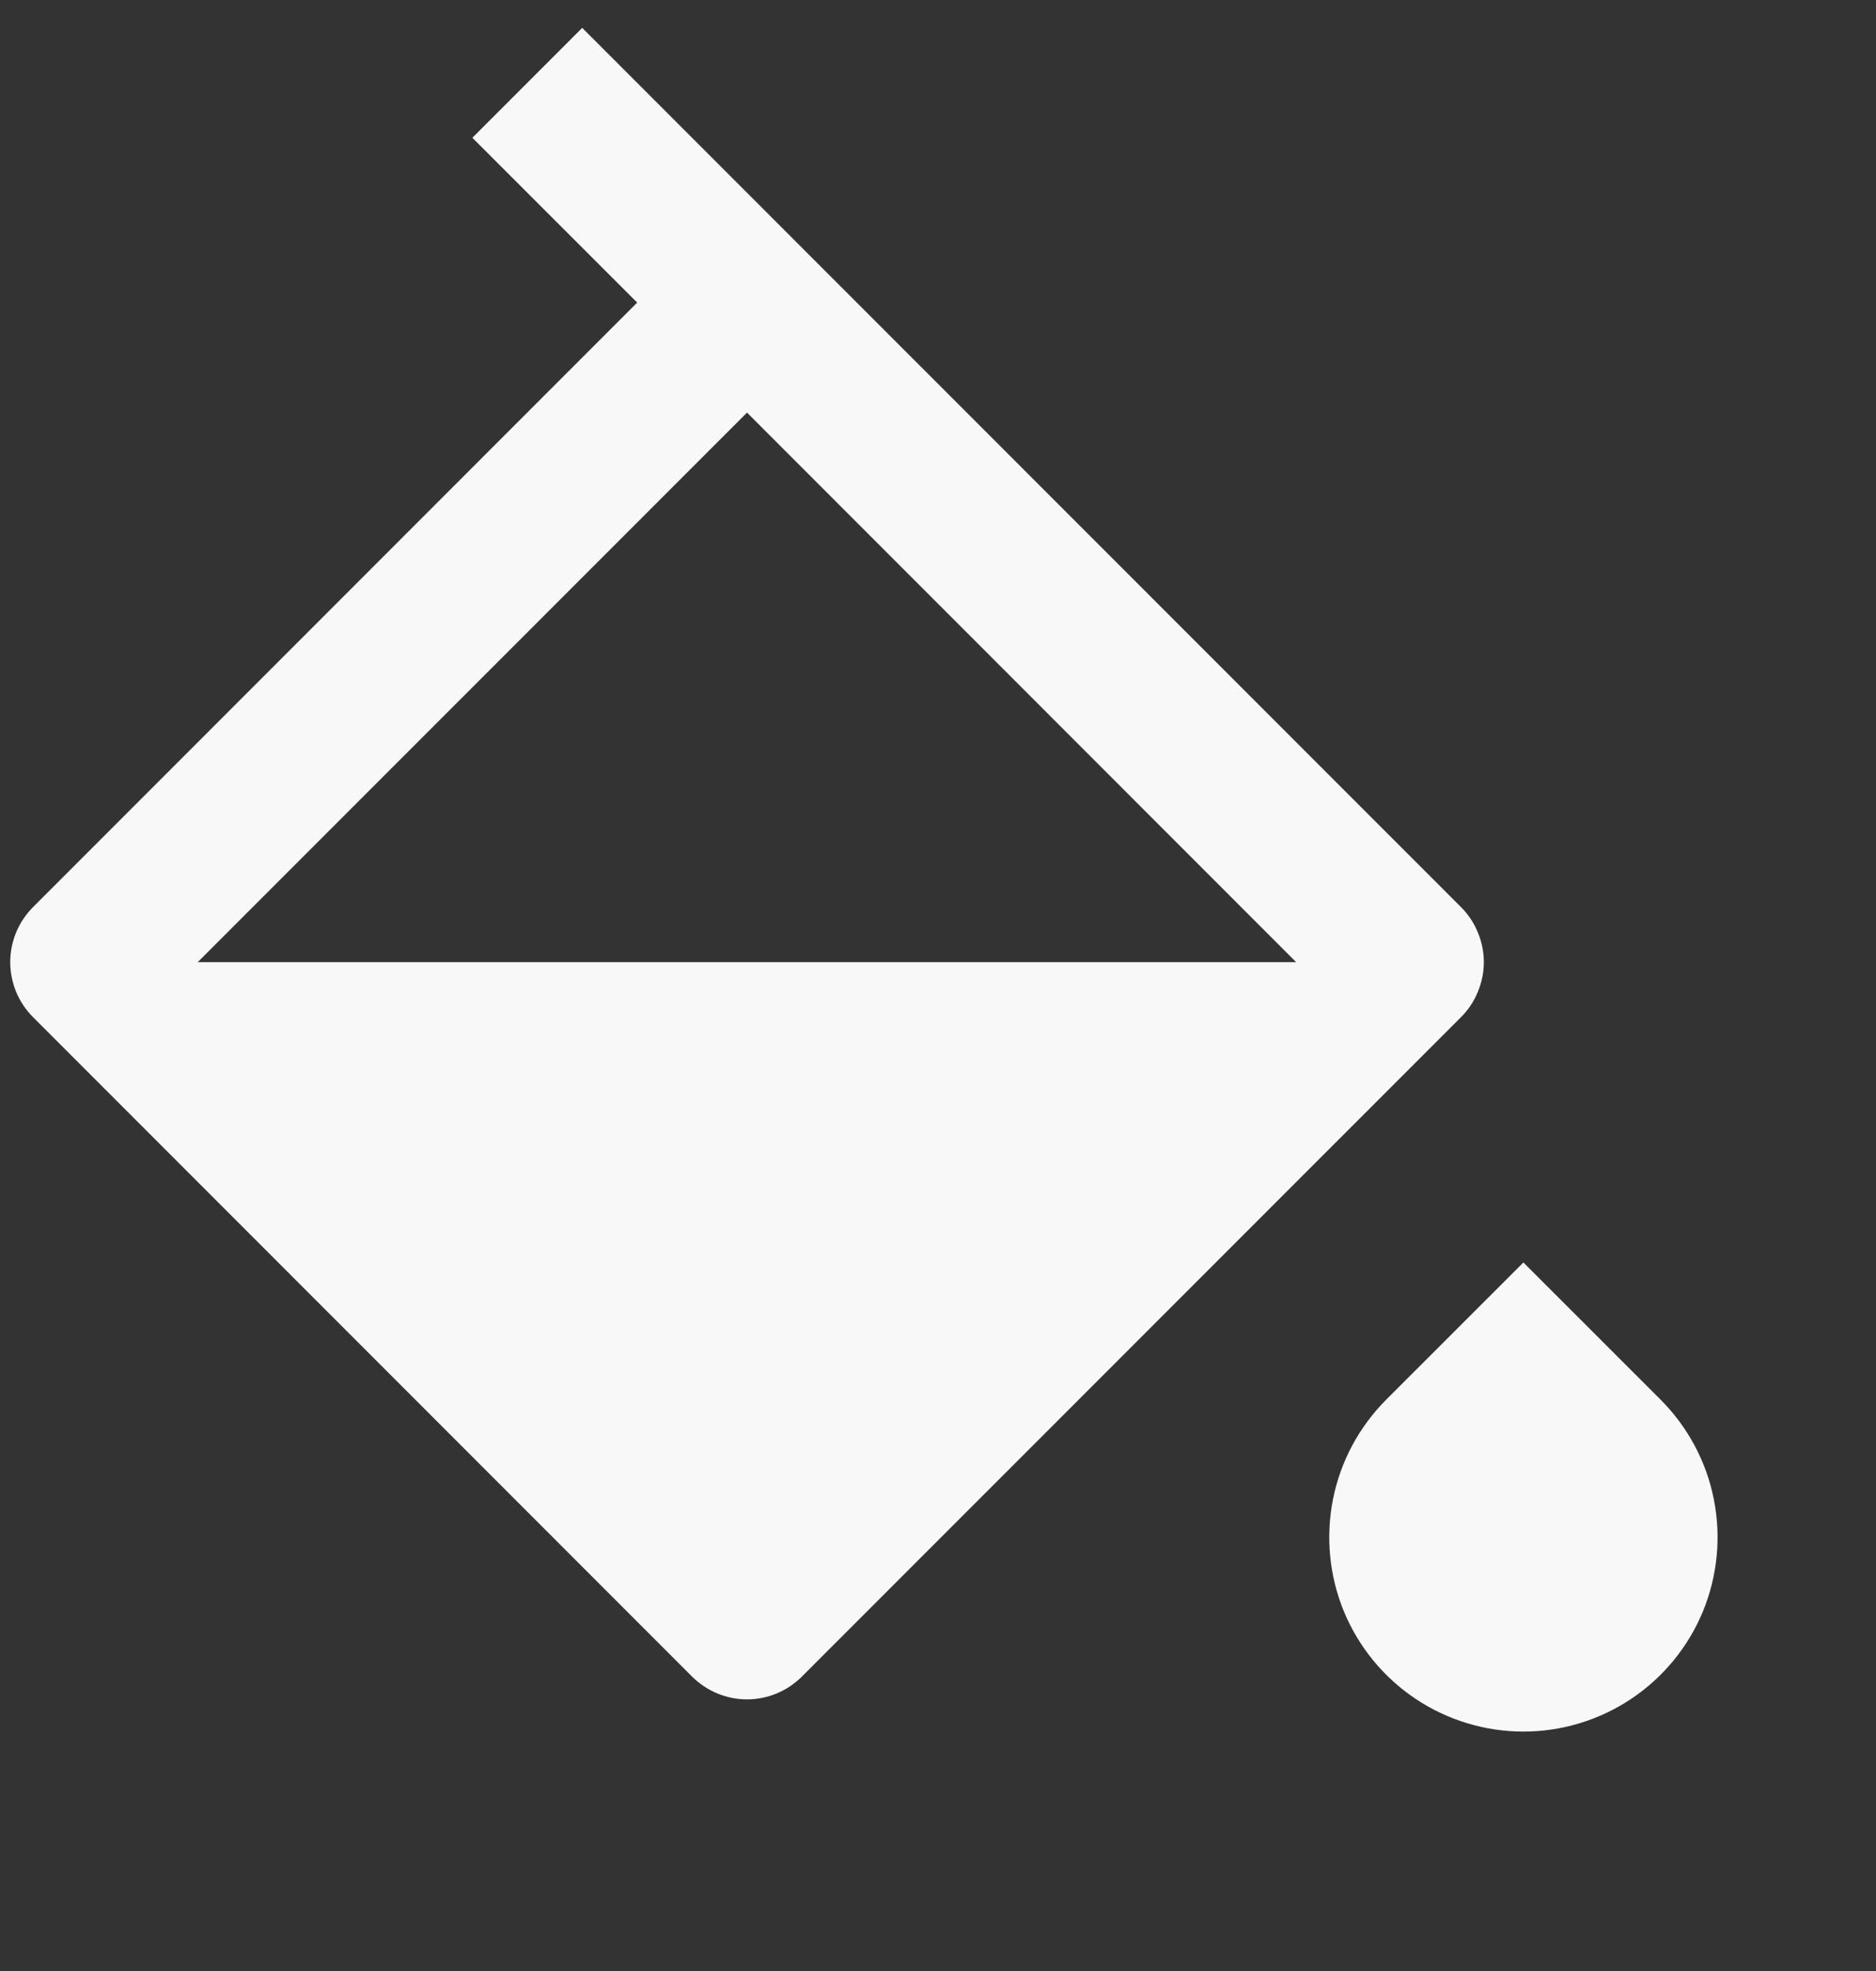 <svg width="20" height="21" viewBox="0 0 20 21" fill="none" xmlns="http://www.w3.org/2000/svg">
<rect x="0" y="0" width="20" height="21" fill="#333333" stroke="none"/>
<g clip-path="url(#clip0_1037_5723)">
<path d="M14.777 14.914L16.241 13.451L17.705 14.914C17.994 15.204 18.192 15.573 18.271 15.974C18.351 16.376 18.31 16.792 18.154 17.171C17.997 17.549 17.732 17.872 17.391 18.1C17.051 18.327 16.651 18.449 16.241 18.449C15.832 18.449 15.431 18.327 15.091 18.1C14.75 17.872 14.485 17.549 14.328 17.171C14.172 16.792 14.131 16.376 14.211 15.974C14.29 15.573 14.488 15.204 14.777 14.914ZM6.207 0.297L15.576 9.665C15.653 9.742 15.714 9.833 15.755 9.934C15.797 10.034 15.819 10.142 15.819 10.251C15.819 10.36 15.797 10.467 15.755 10.568C15.714 10.669 15.653 10.76 15.576 10.837L8.549 17.863C8.394 18.018 8.183 18.106 7.964 18.106C7.744 18.106 7.534 18.018 7.378 17.863L0.352 10.837C0.275 10.76 0.214 10.669 0.172 10.568C0.131 10.467 0.109 10.36 0.109 10.251C0.109 10.142 0.131 10.034 0.172 9.934C0.214 9.833 0.275 9.742 0.352 9.665L6.793 3.224L5.036 1.468L6.207 0.297ZM7.964 4.396L2.108 10.251H13.818L7.964 4.396Z" fill="#F8F8F8"/>
</g>
<defs>
<clipPath id="clip0_1037_5723">
<rect width="19.874" height="19.874" fill="white" transform="translate(0.109 0.297)"/>
</clipPath>
</defs>
</svg>
